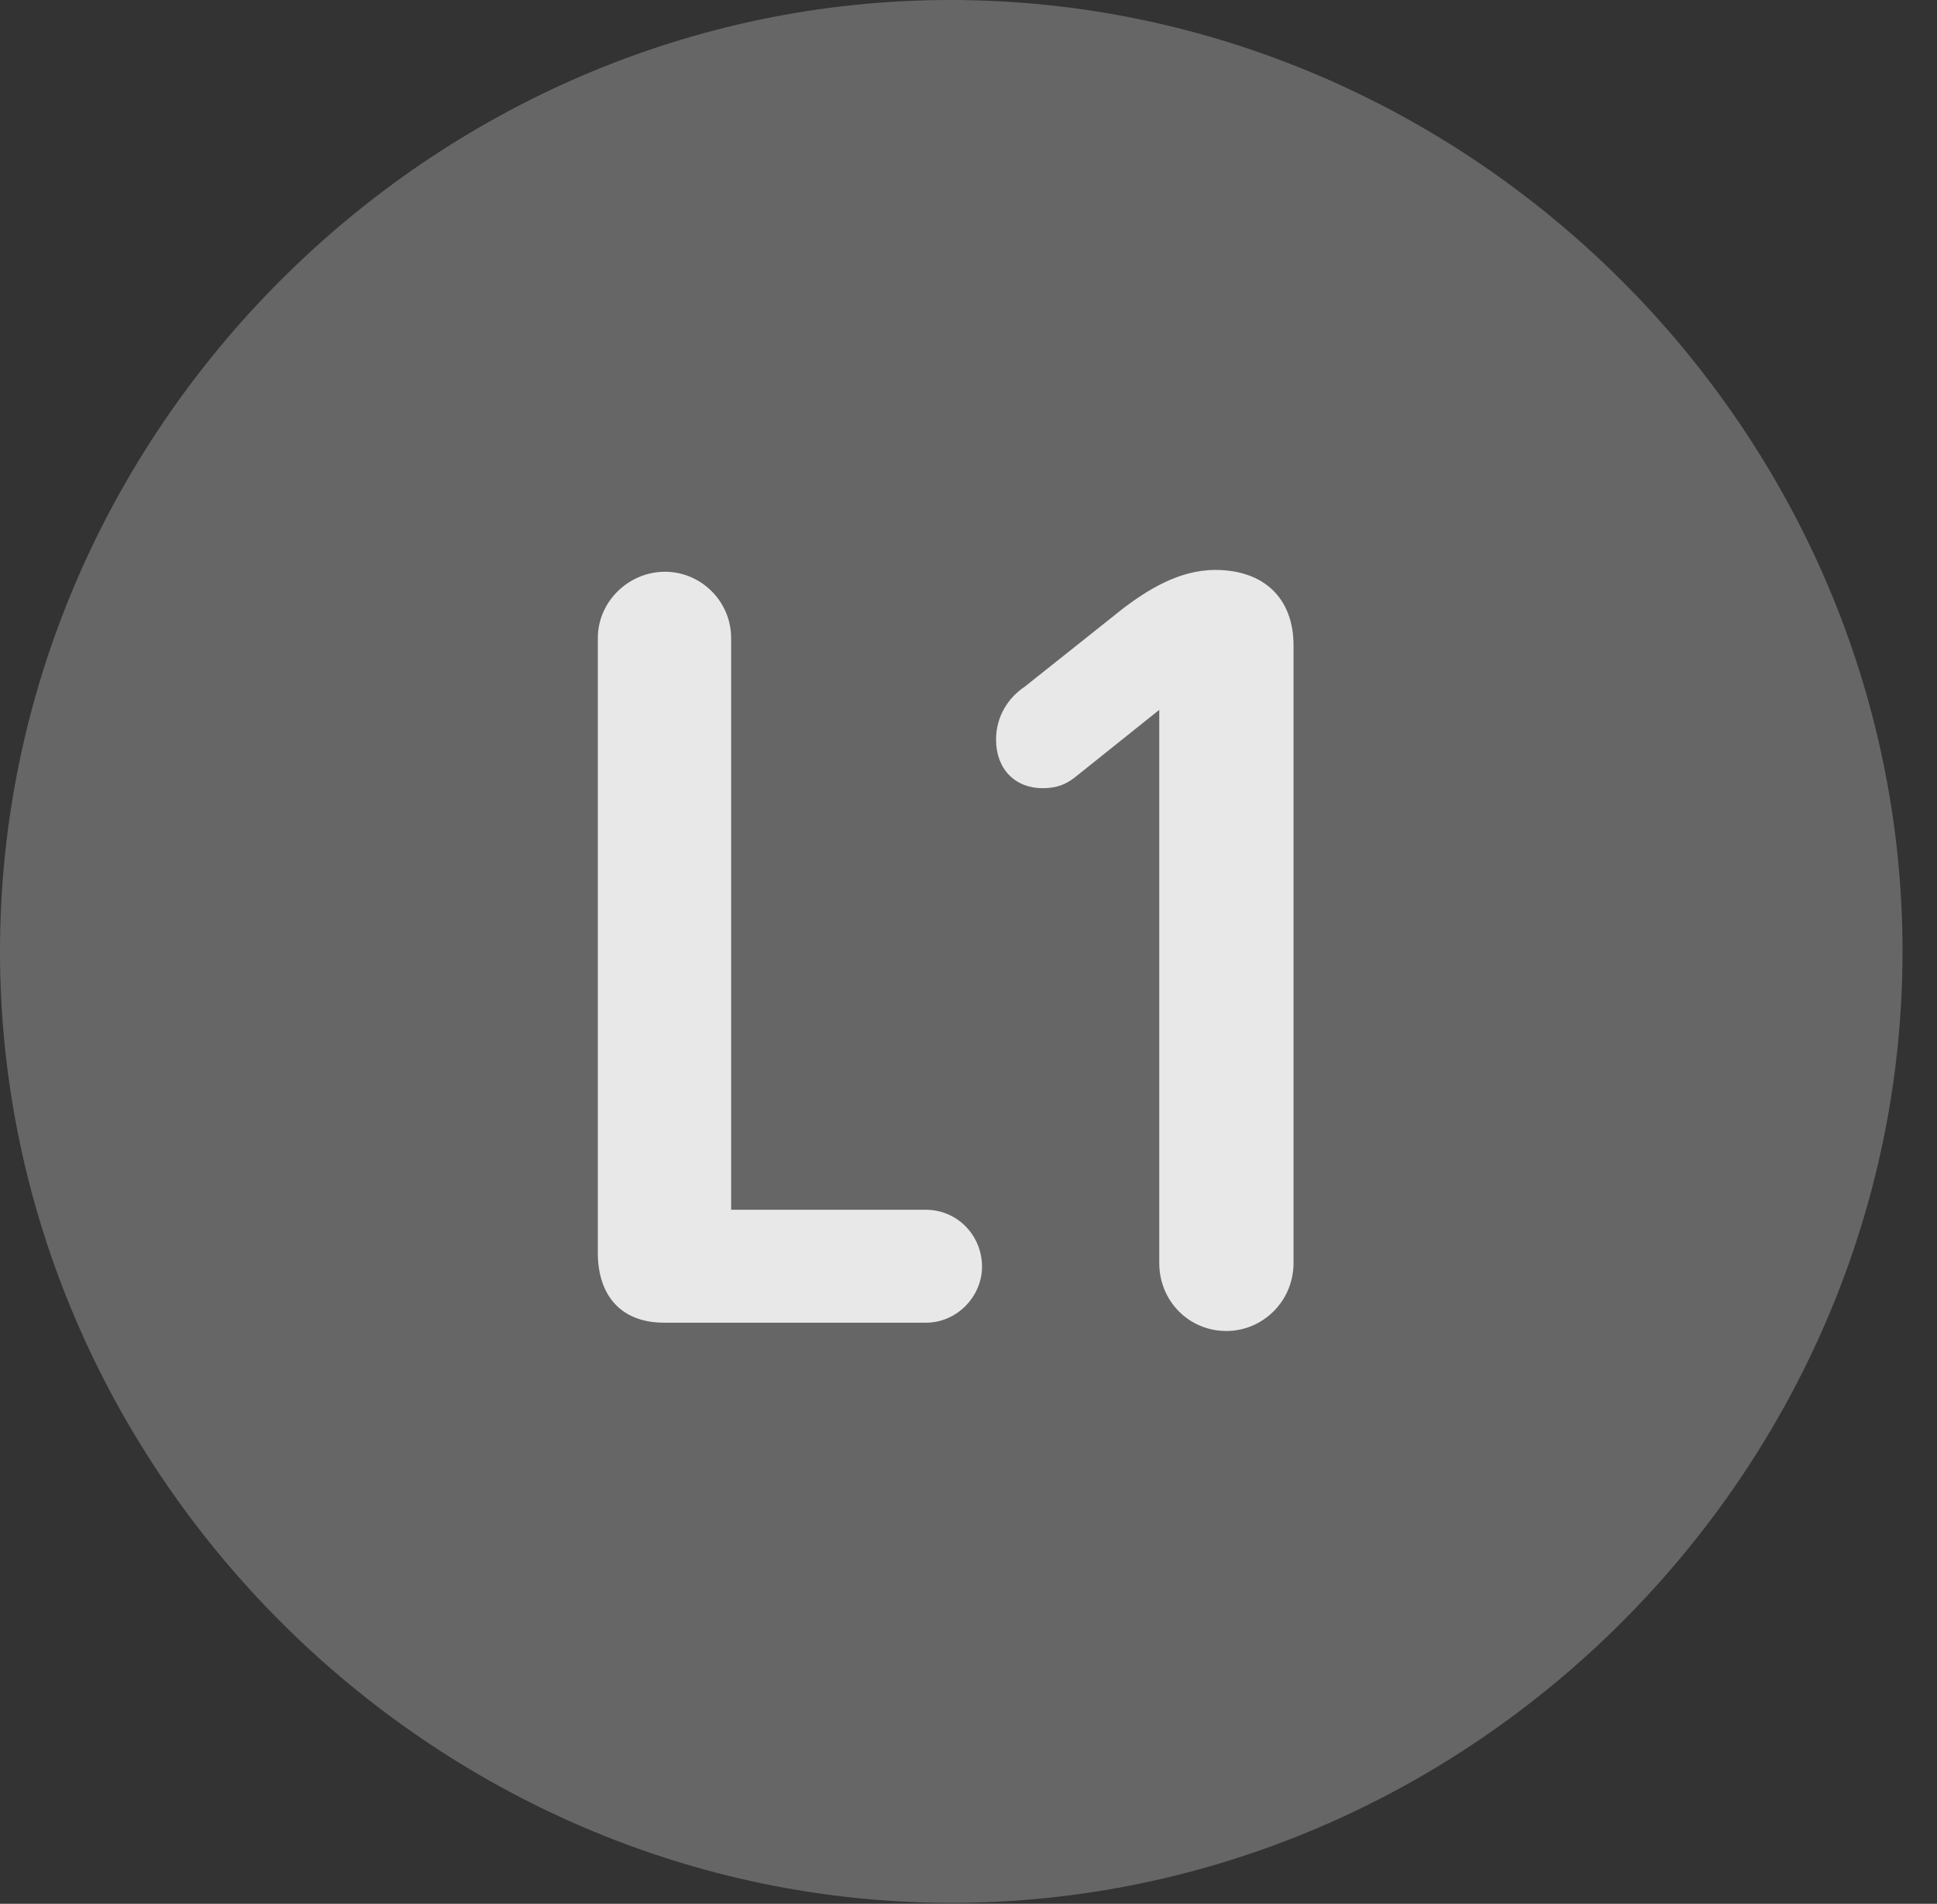 <?xml version="1.0" encoding="UTF-8"?>
<!--Generator: Apple Native CoreSVG 232.5-->
<!DOCTYPE svg
PUBLIC "-//W3C//DTD SVG 1.1//EN"
       "http://www.w3.org/Graphics/SVG/1.1/DTD/svg11.dtd">
<svg version="1.1" xmlns="http://www.w3.org/2000/svg" xmlns:xlink="http://www.w3.org/1999/xlink" width="20.283" height="19.932">
 <rect width="100%" height="100%" fill="#333333" stroke="none"/>
 <g>
  <rect height="19.932" opacity="0" width="20.283" x="0" y="0"/>
  <path d="M9.961 19.922C15.41 19.922 19.922 15.4 19.922 9.961C19.922 4.512 15.4 0 9.951 0C4.512 0 0 4.512 0 9.961C0 15.4 4.521 19.922 9.961 19.922Z" fill="#ffffff" fill-opacity="0.25"/>
  <path d="M6.953 13.848C6.504 13.848 6.26 13.565 6.26 13.115L6.26 6.68C6.26 6.299 6.582 5.986 6.963 5.986C7.344 5.986 7.656 6.299 7.656 6.68L7.656 12.666L9.697 12.666C10.02 12.666 10.283 12.93 10.283 13.262C10.283 13.574 10.02 13.848 9.697 13.848ZM12.842 13.935C12.451 13.935 12.139 13.623 12.139 13.223L12.139 7.432L11.26 8.135C11.162 8.213 11.065 8.252 10.918 8.252C10.625 8.252 10.43 8.047 10.43 7.744C10.43 7.5 10.557 7.305 10.732 7.188L11.777 6.357C12.002 6.191 12.334 5.967 12.725 5.967C13.232 5.967 13.545 6.26 13.545 6.758L13.545 13.223C13.545 13.623 13.223 13.935 12.842 13.935Z" fill="#ffffff" fill-opacity="0.85"/>
 </g>
</svg>
